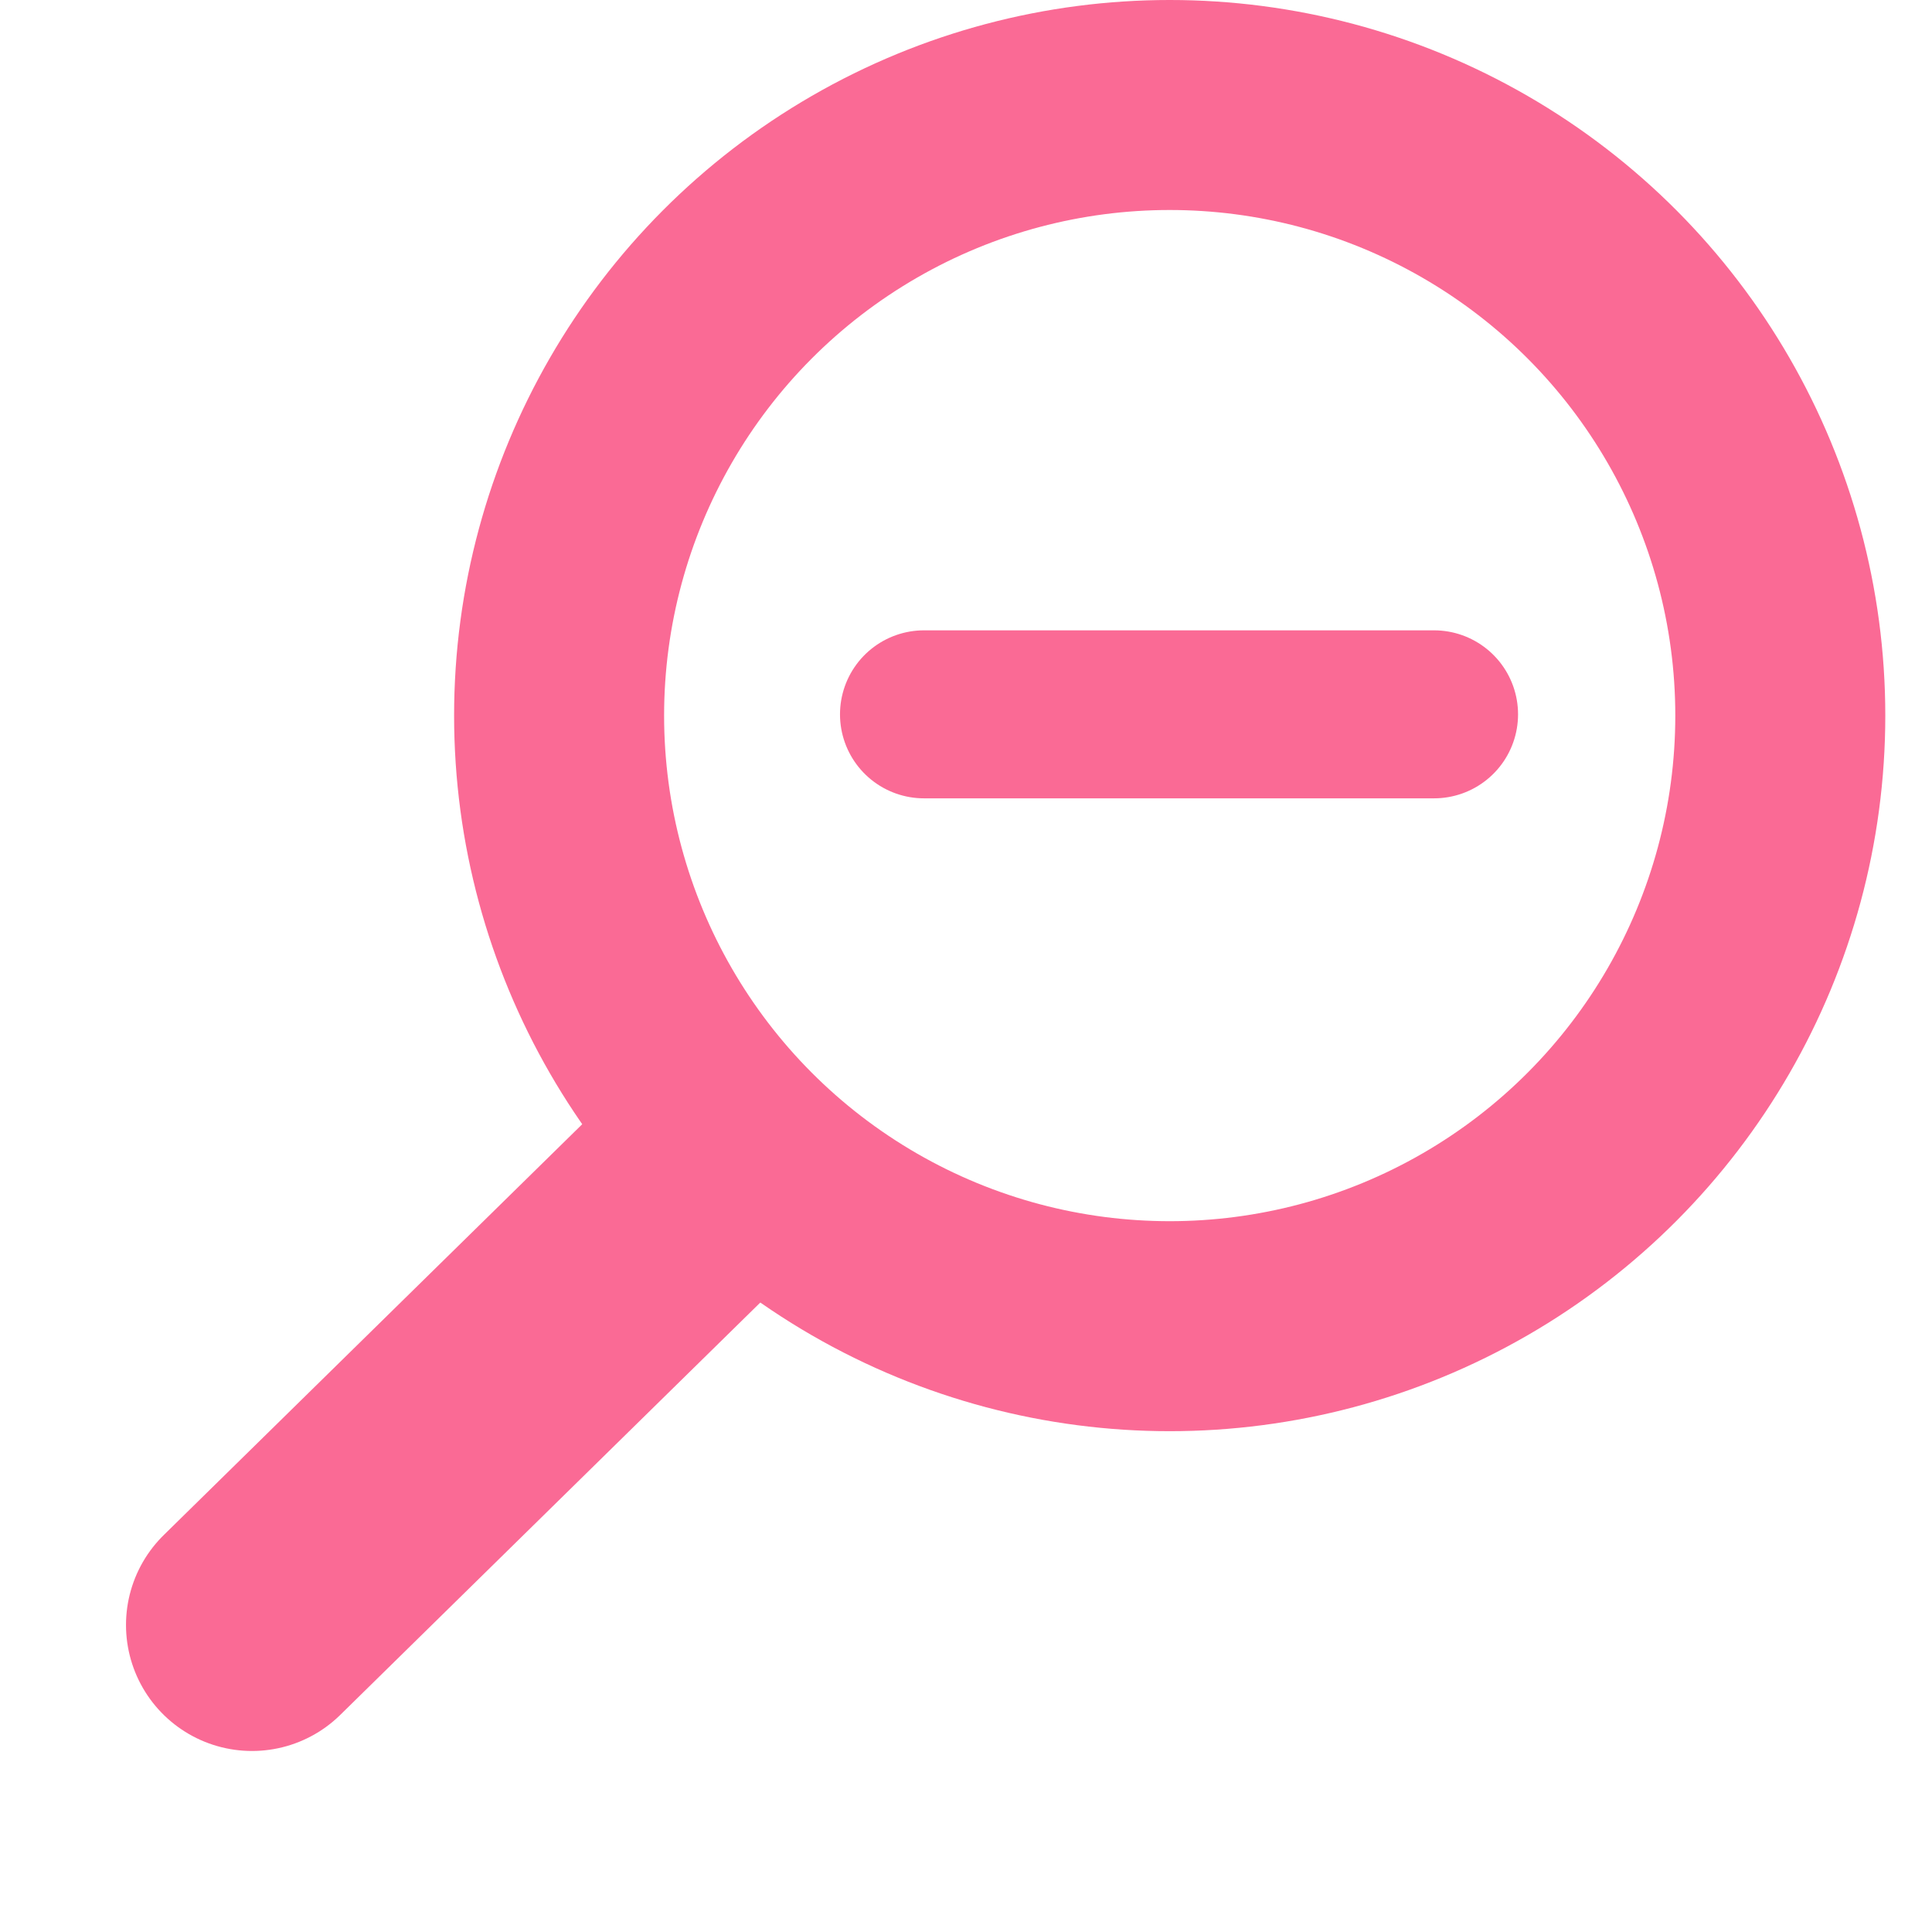 <?xml version="1.0" encoding="UTF-8"?>
<svg width="23px" height="23px" viewBox="0 0 23 23" version="1.1" xmlns="http://www.w3.org/2000/svg" xmlns:xlink="http://www.w3.org/1999/xlink">
    <g id="Page-1" stroke="none" stroke-width="1" fill="none" fill-rule="evenodd">
        <g id="Zoom-in" transform="translate(3, 0)" stroke="#FA6A95">
            <line x1="0" y1="19.345" x2="5.369" y2="14.074" id="Path-4" stroke-width="3" stroke-linecap="round"></line>
            <path d="M8,8.504 L14.072,8.504" id="Combined-Shape" stroke-width="2" stroke-linecap="round"></path>
            <circle id="Oval" stroke-width="2.5" cx="10.925" cy="8.519" r="7.269"></circle>
        </g>
    </g>
</svg>
